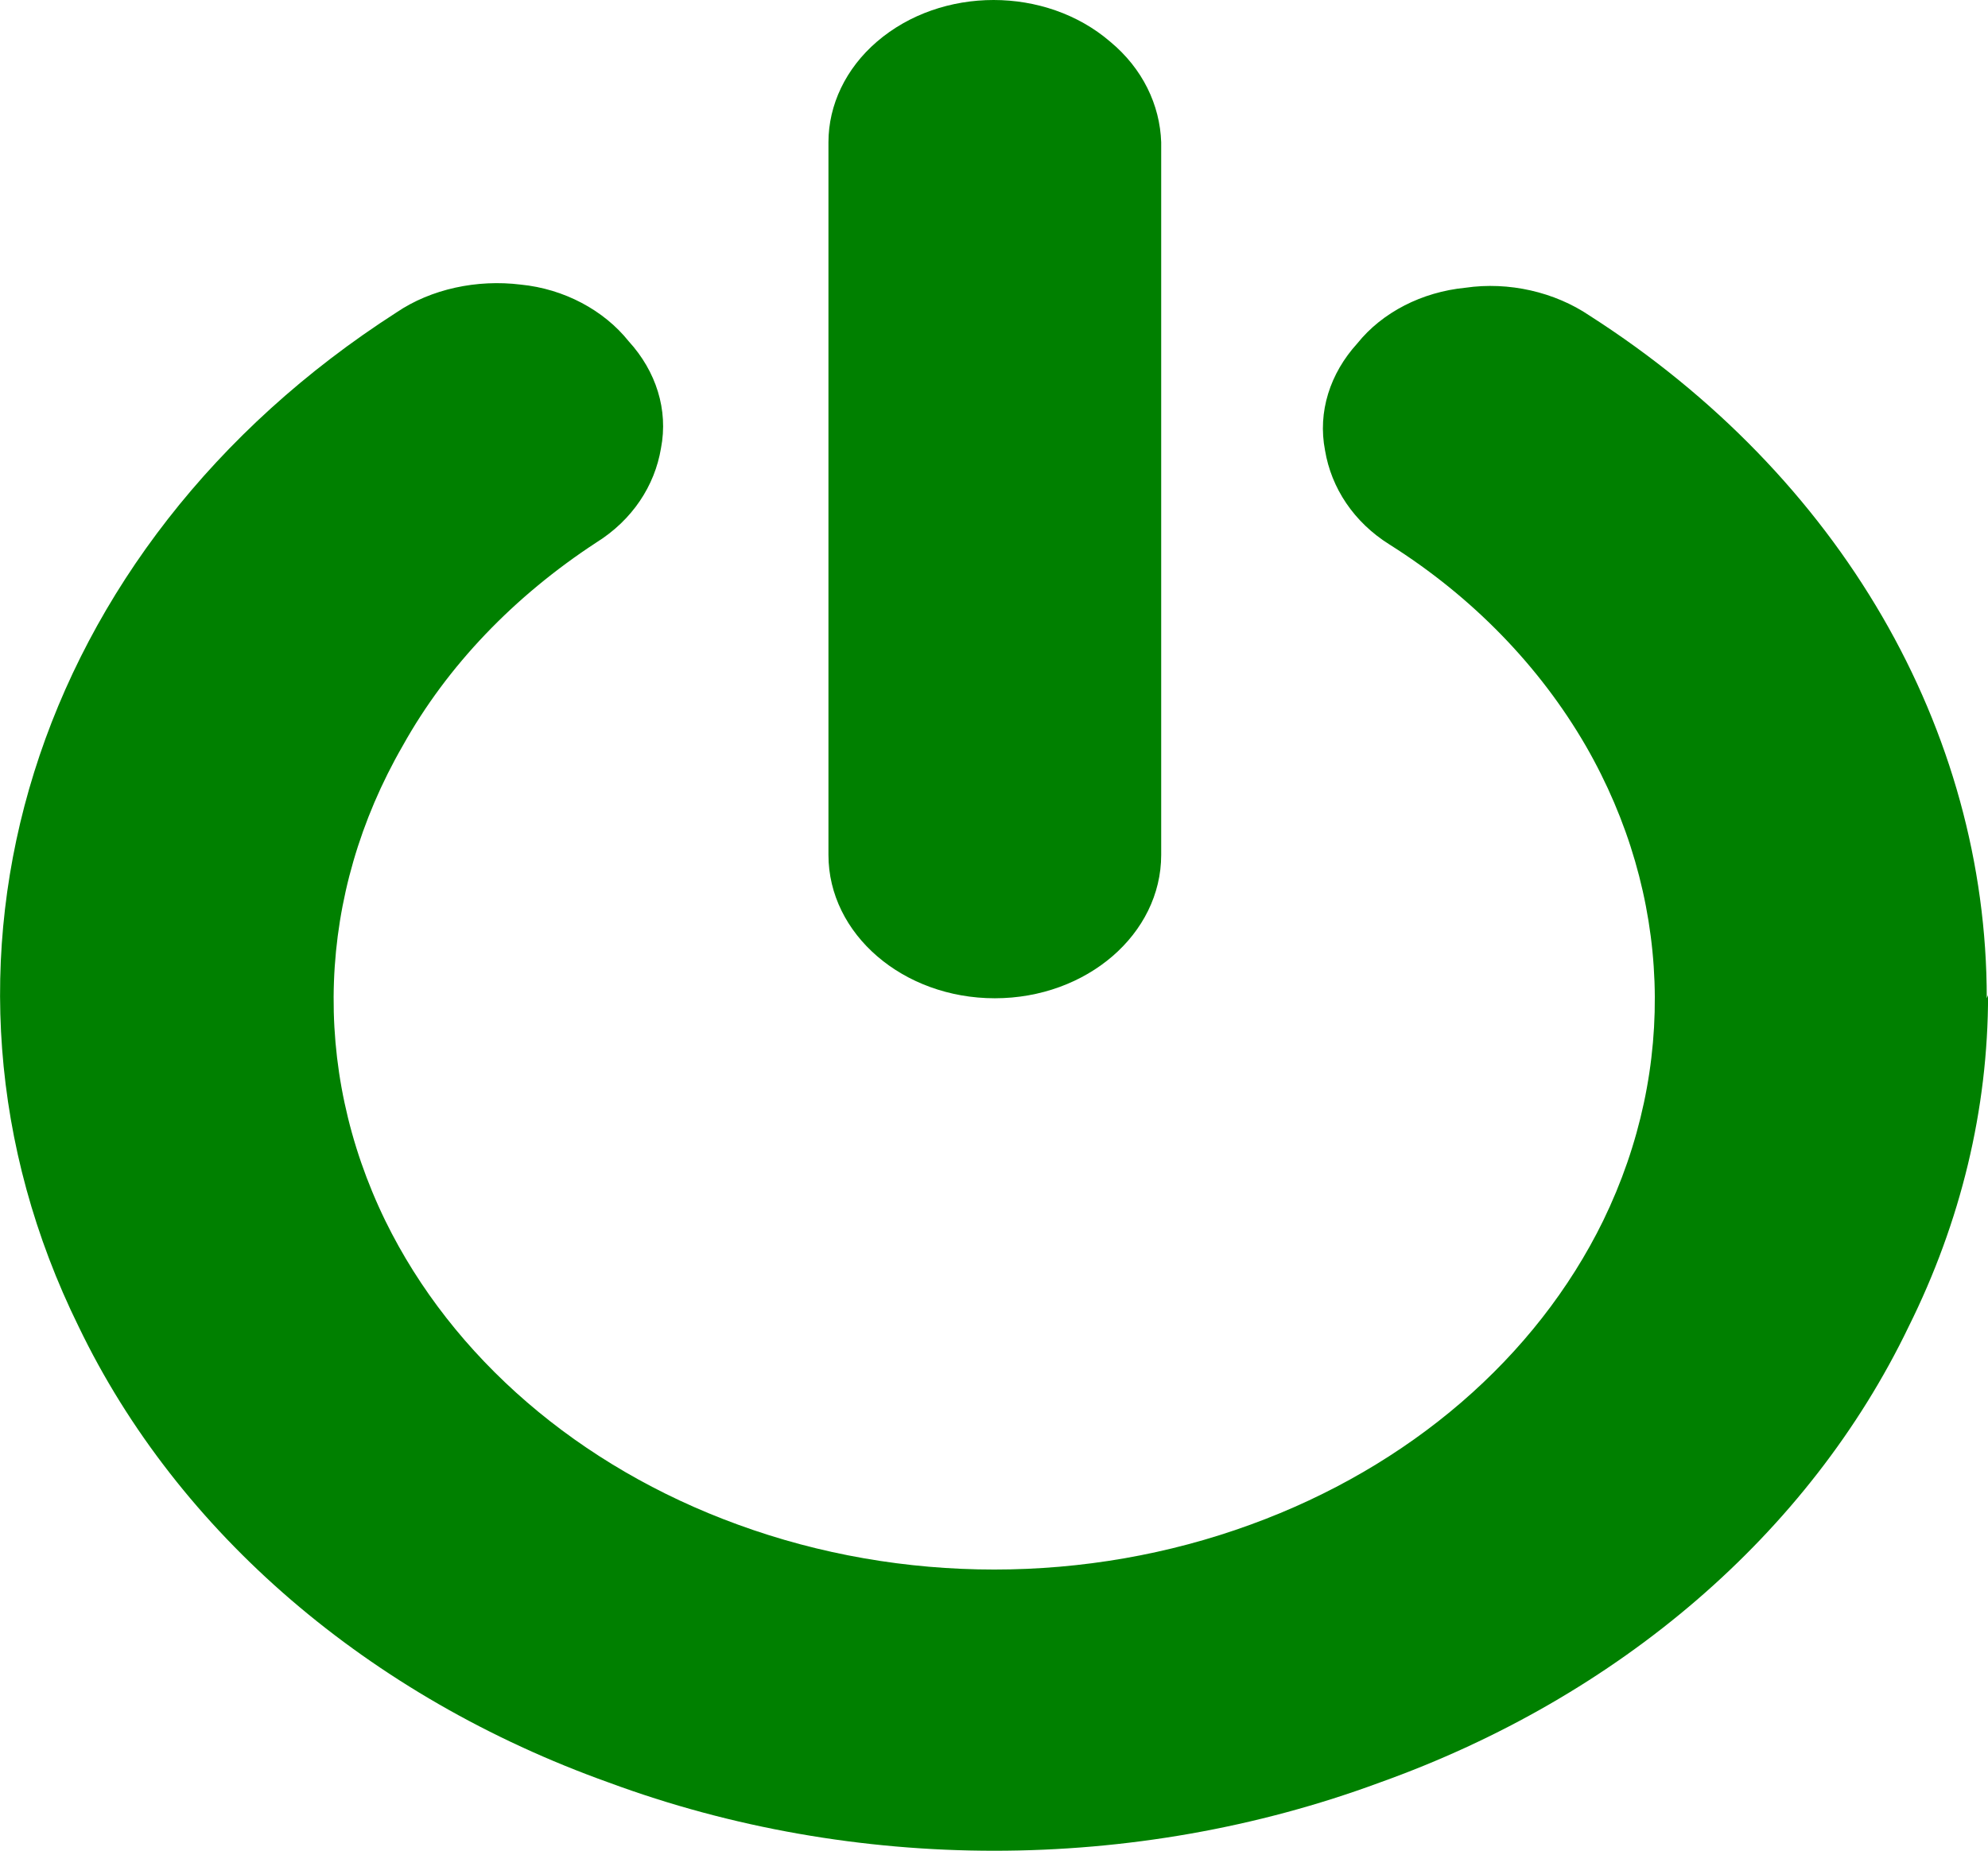 <svg version="1.2" xmlns="http://www.w3.org/2000/svg" xmlns:xlink="http://www.w3.org/1999/xlink" overflow="visible" preserveAspectRatio="none" viewBox="0 0 29 27" width="29" height="27">
  <g transform="translate(0, 0)">
    <g transform="translate(0, 0) rotate(0)">
      <path d="M28.982,14.563c0,-3.918 -2.137,-7.617 -5.795,-9.959c-0.507,-0.343 -1.177,-0.499 -1.811,-0.406c-0.634,0.062 -1.213,0.359 -1.576,0.812c-0.398,0.437 -0.58,0.999 -0.471,1.561c0.091,0.546 0.417,1.046 0.942,1.374c1.213,0.765 2.191,1.779 2.861,2.935c1.25,2.17 1.34,4.698 0.254,6.93c-0.978,1.998 -2.825,3.59 -5.143,4.433c-2.391,0.874 -5.089,0.874 -7.479,0c-2.318,-0.843 -4.165,-2.435 -5.143,-4.433c-1.087,-2.232 -0.996,-4.761 0.254,-6.93c0.652,-1.171 1.63,-2.185 2.825,-2.966c0.525,-0.328 0.851,-0.827 0.942,-1.374c0.109,-0.562 -0.072,-1.124 -0.471,-1.561c-0.362,-0.453 -0.942,-0.765 -1.576,-0.827c-0.634,-0.078 -1.304,0.062 -1.811,0.406c-5.324,3.418 -7.226,9.537 -4.636,14.798c1.449,3.013 4.238,5.401 7.733,6.65c3.586,1.327 7.66,1.327 11.246,0c3.495,-1.249 6.266,-3.637 7.715,-6.65c0.761,-1.53 1.159,-3.169 1.159,-4.839v0zM16.196,0.609c-0.942,-0.812 -2.463,-0.812 -3.405,0c-0.453,0.39 -0.706,0.921 -0.706,1.467v10.396c0,1.155 1.087,2.092 2.427,2.092c1.34,0 2.427,-0.937 2.427,-2.092v-10.396c-0.018,-0.546 -0.272,-1.077 -0.743,-1.467z" style="stroke-width: 0; stroke-linecap: butt; stroke-linejoin: miter; fill: green;" vector-effect="non-scaling-stroke"/>
    </g>
    <defs>
      <path id="path-16792067891971053" d="M28.982,14.563c0,-3.918 -2.137,-7.617 -5.795,-9.959c-0.507,-0.343 -1.177,-0.499 -1.811,-0.406c-0.634,0.062 -1.213,0.359 -1.576,0.812c-0.398,0.437 -0.58,0.999 -0.471,1.561c0.091,0.546 0.417,1.046 0.942,1.374c1.213,0.765 2.191,1.779 2.861,2.935c1.25,2.17 1.34,4.698 0.254,6.93c-0.978,1.998 -2.825,3.59 -5.143,4.433c-2.391,0.874 -5.089,0.874 -7.479,0c-2.318,-0.843 -4.165,-2.435 -5.143,-4.433c-1.087,-2.232 -0.996,-4.761 0.254,-6.93c0.652,-1.171 1.63,-2.185 2.825,-2.966c0.525,-0.328 0.851,-0.827 0.942,-1.374c0.109,-0.562 -0.072,-1.124 -0.471,-1.561c-0.362,-0.453 -0.942,-0.765 -1.576,-0.827c-0.634,-0.078 -1.304,0.062 -1.811,0.406c-5.324,3.418 -7.226,9.537 -4.636,14.798c1.449,3.013 4.238,5.401 7.733,6.65c3.586,1.327 7.66,1.327 11.246,0c3.495,-1.249 6.266,-3.637 7.715,-6.65c0.761,-1.53 1.159,-3.169 1.159,-4.839v0zM16.196,0.609c-0.942,-0.812 -2.463,-0.812 -3.405,0c-0.453,0.39 -0.706,0.921 -0.706,1.467v10.396c0,1.155 1.087,2.092 2.427,2.092c1.34,0 2.427,-0.937 2.427,-2.092v-10.396c-0.018,-0.546 -0.272,-1.077 -0.743,-1.467z" vector-effect="non-scaling-stroke"/>
    </defs>
  </g>
</svg>
